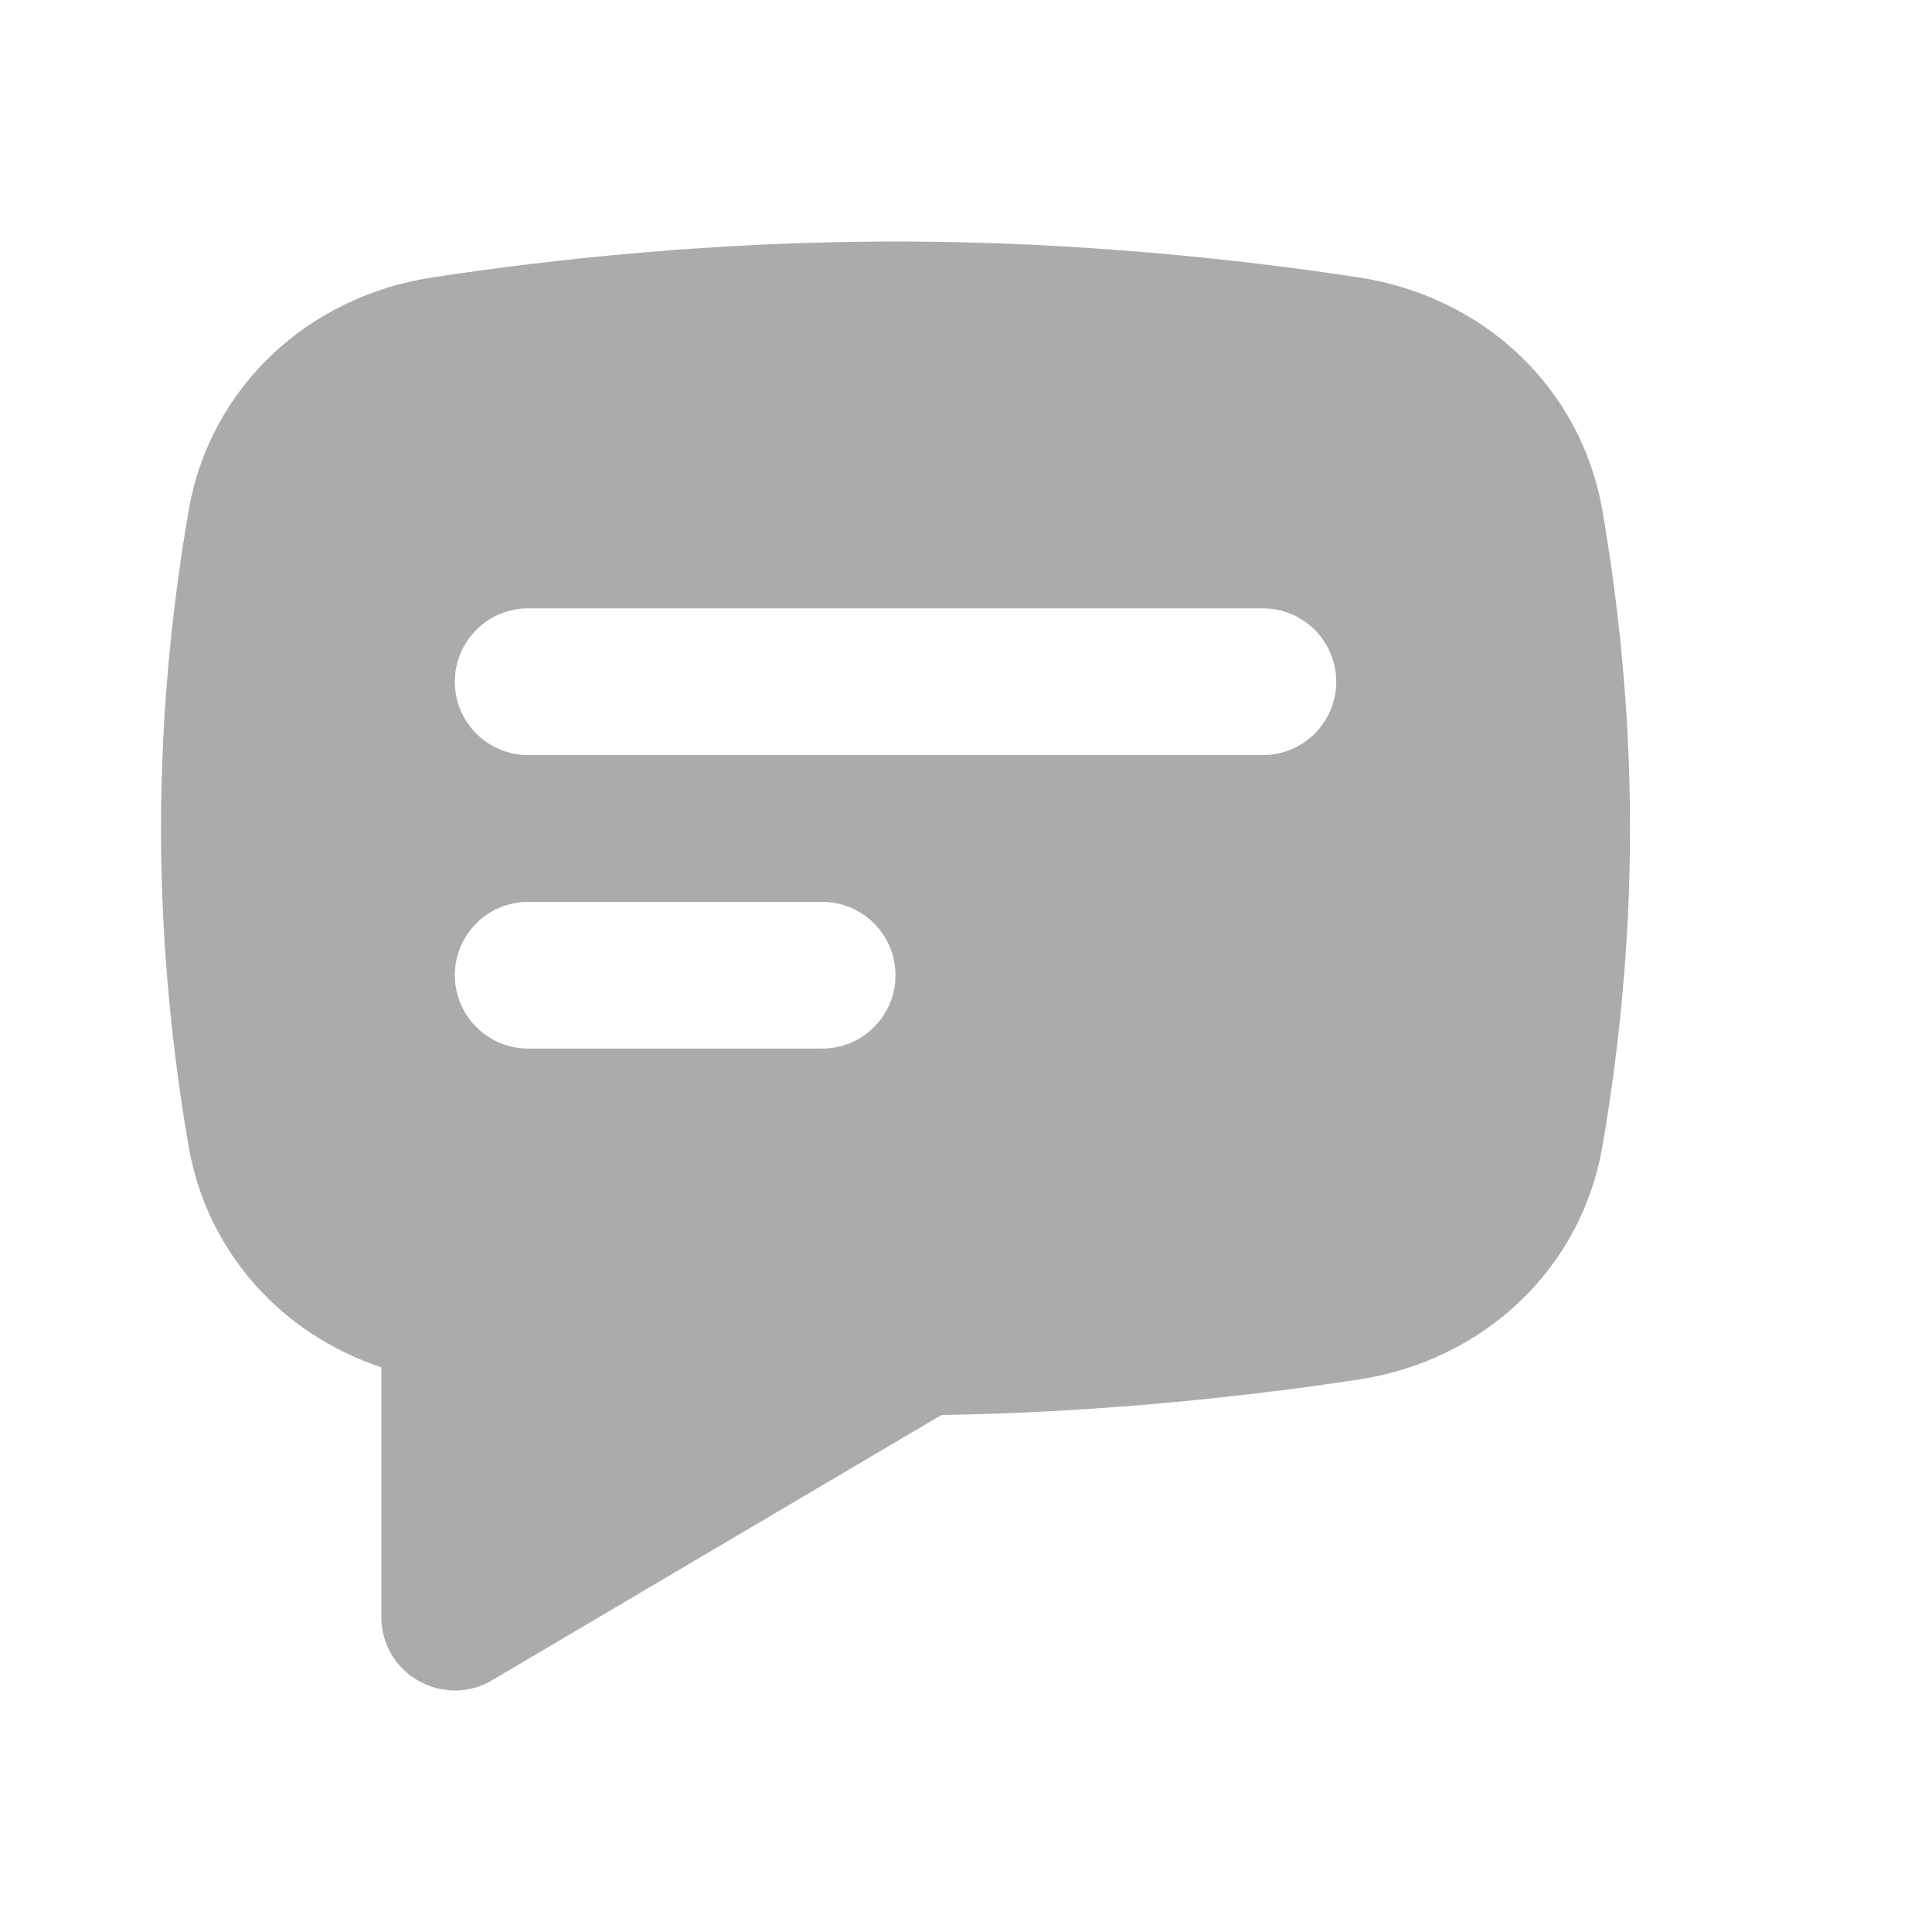 <svg width="24" height="24" viewBox="0 0 24 24" fill="none" xmlns="http://www.w3.org/2000/svg">
<path fill-rule="evenodd" clip-rule="evenodd" d="M2.343 6.345C2.607 4.809 3.829 3.68 5.371 3.446C6.849 3.221 8.876 3 11.124 3C13.373 3 15.4 3.221 16.878 3.446C18.42 3.68 19.642 4.809 19.906 6.345C20.091 7.415 20.249 8.774 20.249 10.291C20.249 11.809 20.091 13.168 19.906 14.238C19.642 15.774 18.42 16.903 16.878 17.137C15.526 17.342 13.714 17.545 11.694 17.578L6.114 20.872C5.506 21.231 4.737 20.793 4.737 20.087V16.985C3.502 16.575 2.57 15.556 2.343 14.238C2.158 13.168 2 11.809 2 10.291C2 8.774 2.158 7.415 2.343 6.345ZM5.65 8.469C5.65 7.965 6.058 7.557 6.562 7.557H15.687C16.191 7.557 16.599 7.965 16.599 8.469C16.599 8.972 16.191 9.38 15.687 9.38H6.562C6.058 9.38 5.65 8.972 5.65 8.469ZM5.65 12.114C5.65 11.611 6.058 11.203 6.562 11.203H10.212C10.716 11.203 11.124 11.611 11.124 12.114C11.124 12.618 10.716 13.026 10.212 13.026H6.562C6.058 13.026 5.65 12.618 5.65 12.114Z" fill="#A9ABAD"/>
</svg>
